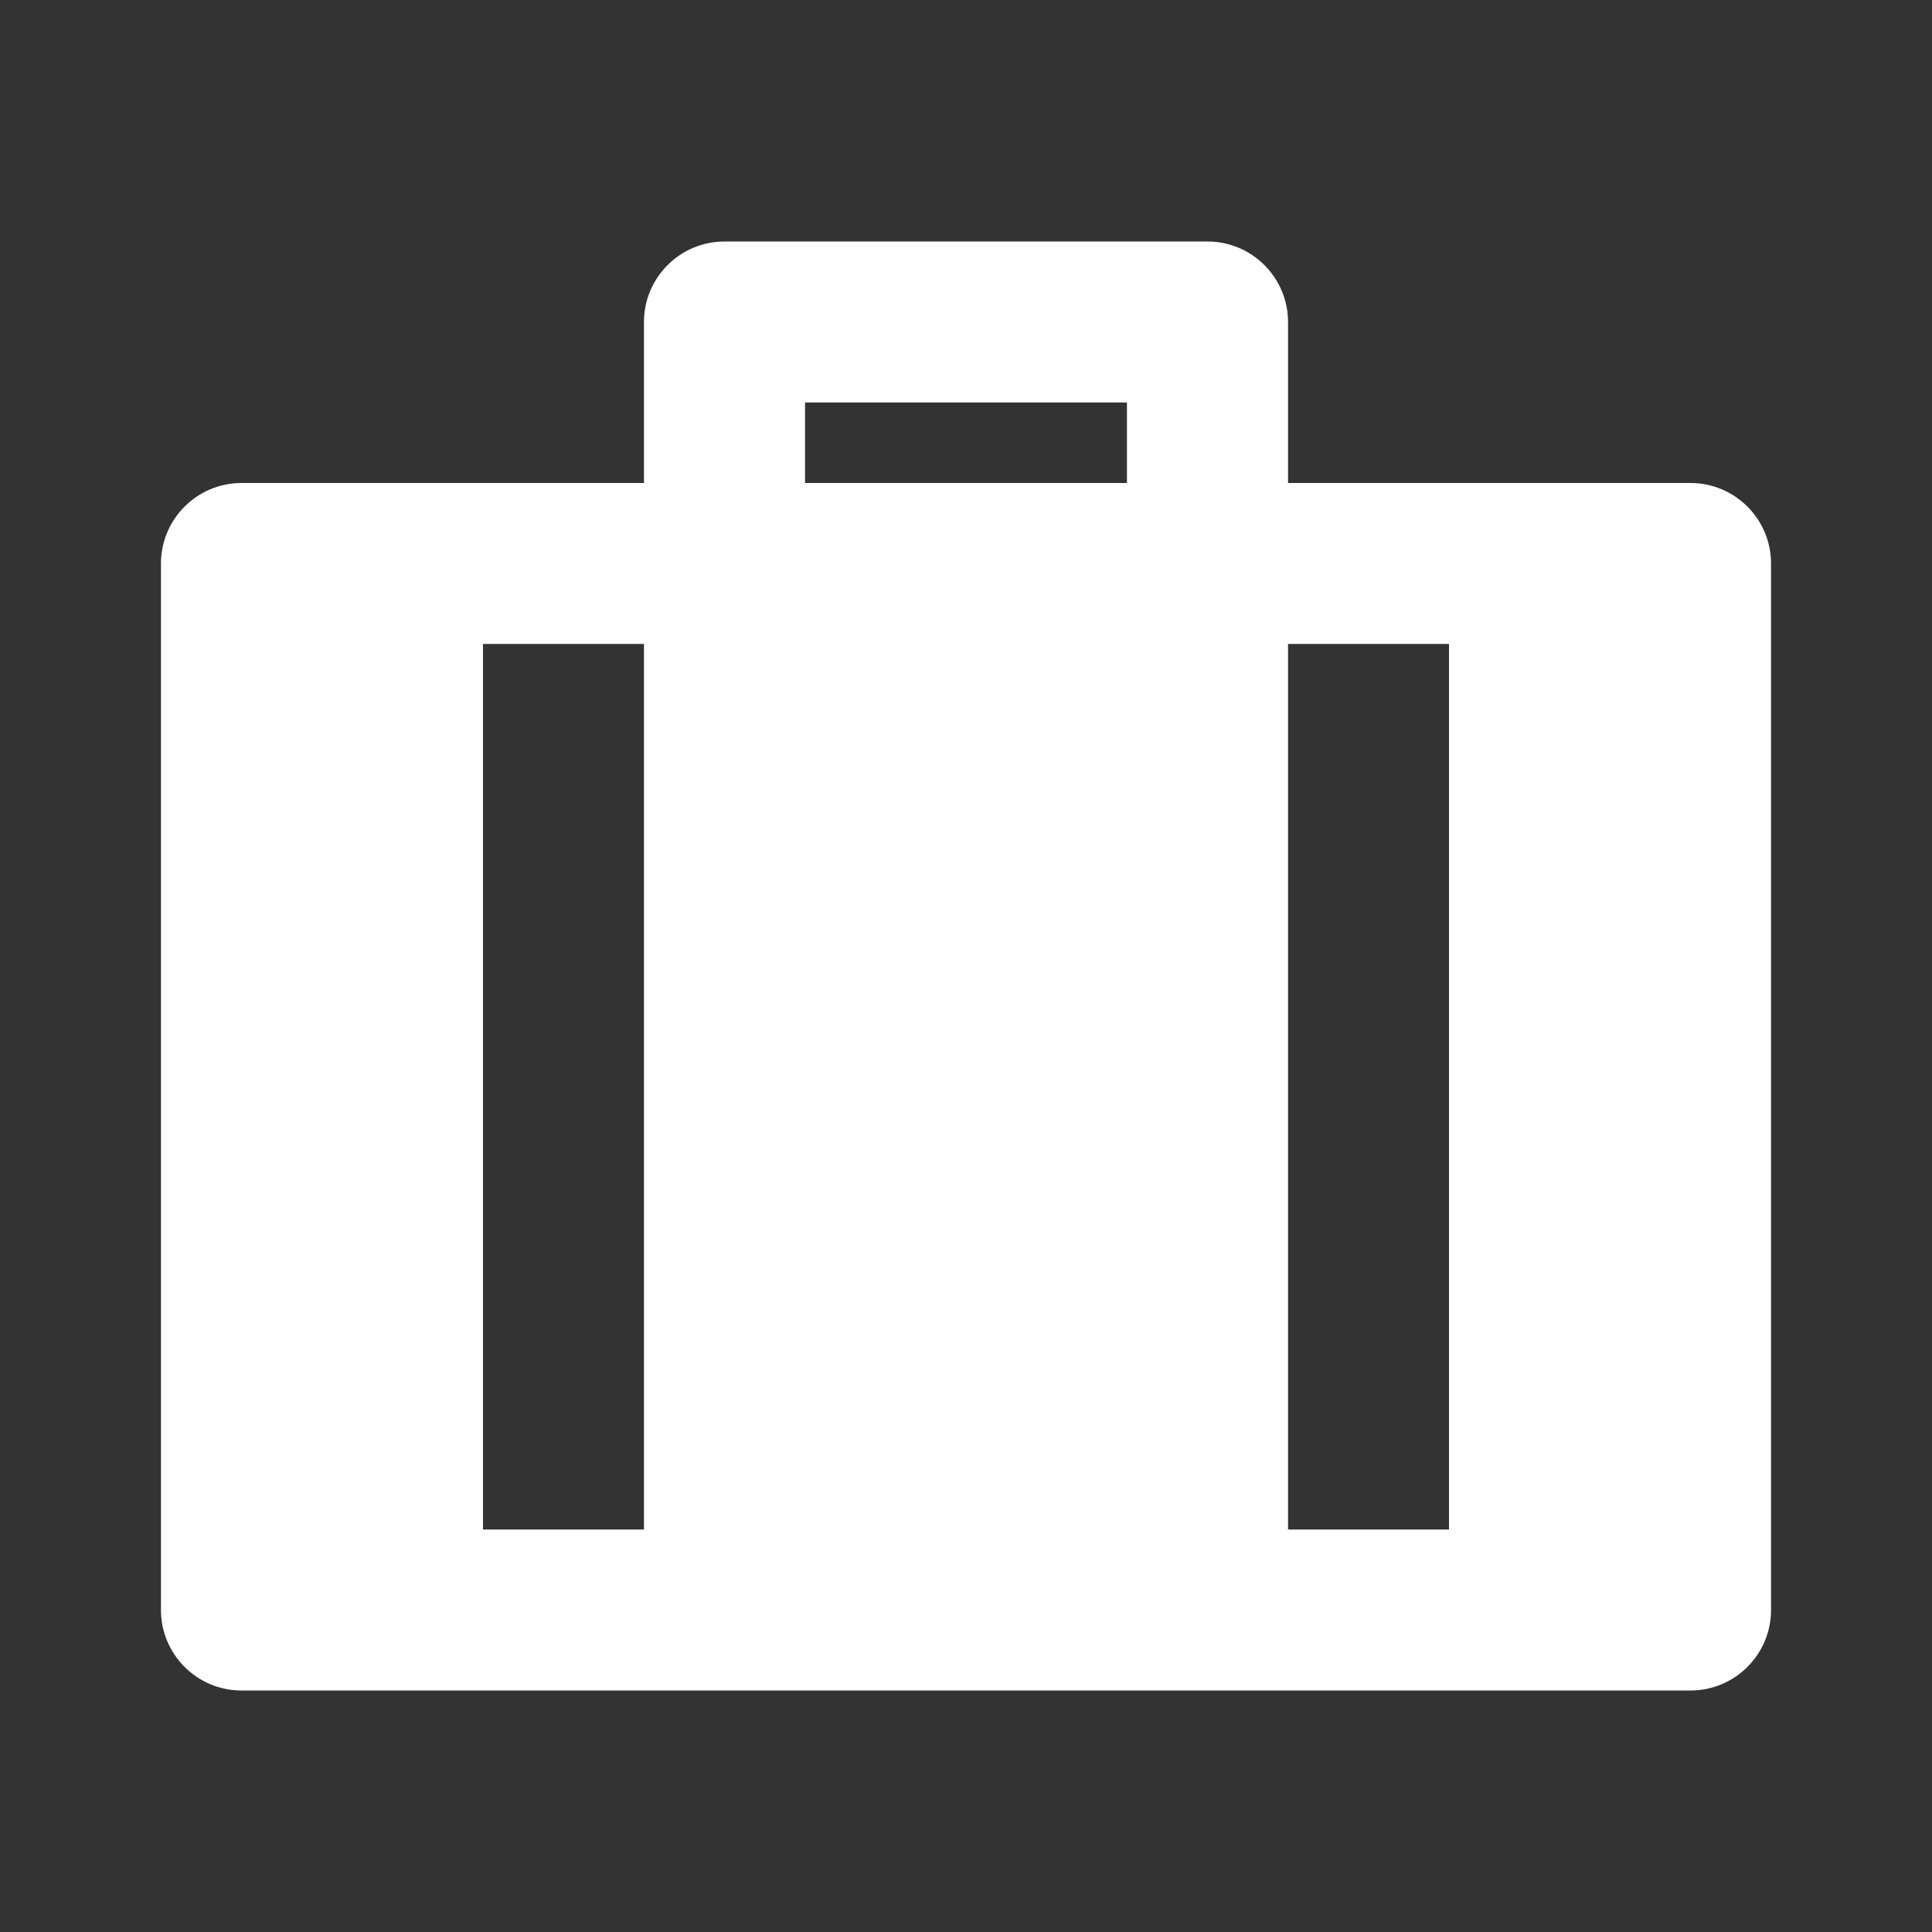 <svg width="16" height="16" viewBox="0 0 16 16" fill="none" xmlns="http://www.w3.org/2000/svg">
<rect x="0" y="0" width="16" height="16" fill="#333333" stroke="none"/>
<g clip-path="url(#clip0_1_1548)">
<path d="M10 2C10.368 2 10.667 2.299 10.667 2.667V4H14C14.368 4 14.667 4.299 14.667 4.667V13.333C14.667 13.701 14.368 14 14 14H2C1.632 14 1.333 13.701 1.333 13.333V4.667C1.333 4.299 1.632 4 2 4H5.333V2.667C5.333 2.299 5.632 2 6 2H10ZM5.333 5.333H4V12.667H5.333V5.333ZM12 5.333H10.667V12.667H12V5.333ZM9.333 3.333H6.667V4H9.333V3.333Z" fill="white"/>
</g>
<defs>
<clipPath id="clip0_1_1548">
<rect width="16" height="16" fill="white"/>
</clipPath>
</defs>
</svg>
